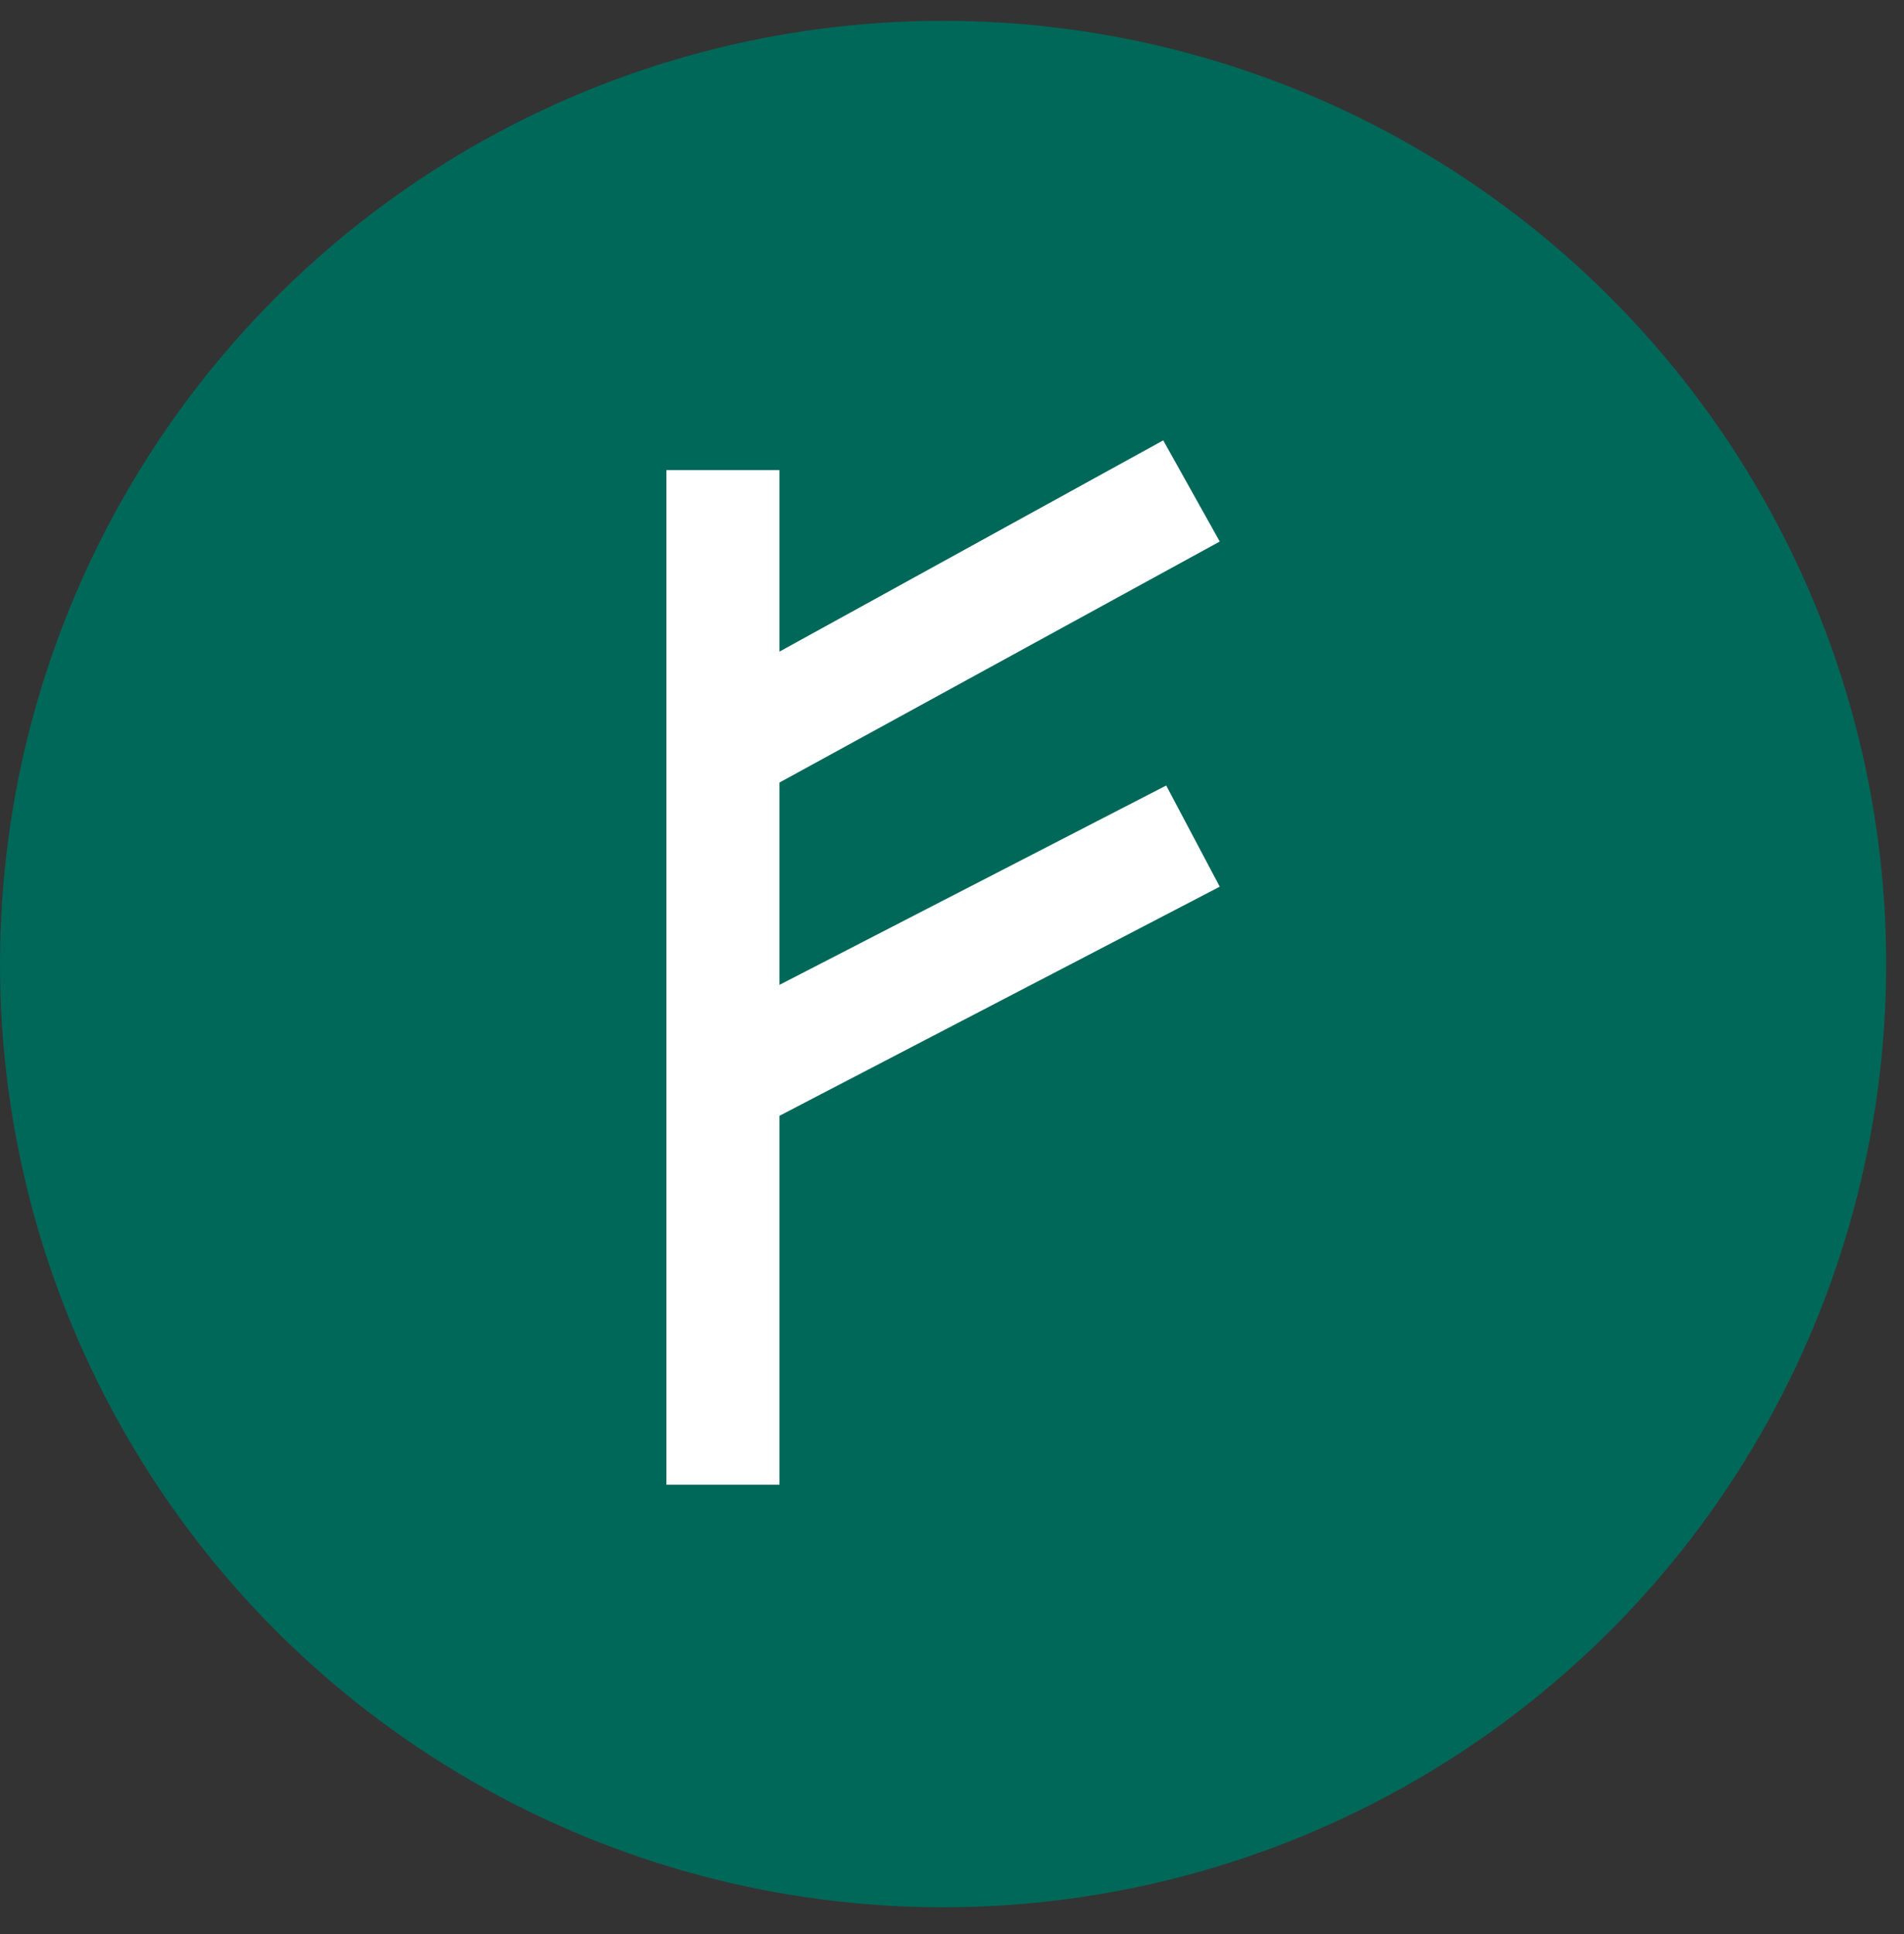 <?xml version="1.0" encoding="UTF-8"?>
<svg width="64px" height="65px" viewBox="0 0 64 65" version="1.1" xmlns="http://www.w3.org/2000/svg" xmlns:xlink="http://www.w3.org/1999/xlink">
    <rect x="0" y="0" width="64" height="65" fill="#333333" stroke="none"/>
    <!-- Generator: Sketch 46.2 (44496) - http://www.bohemiancoding.com/sketch -->
    <title>Aurouracoin</title>
    <desc>Created with Sketch.</desc>
    <defs></defs>
    <g id="Page-1" stroke="none" stroke-width="1" fill="none" fill-rule="evenodd">
        <g id="crypto" transform="translate(-354, -208)" fill-rule="nonzero">
            <g id="Aurouracoin" transform="translate(354, 208)">
                <circle id="Oval" fill="#006859" cx="31.7" cy="32.4" r="31.7"></circle>
                <polygon id="Shape" fill="#FFFFFF" points="39.2 26.4 26.2 33.1 26.2 26.3 41 18.2 39.1 14.8 26.2 21.9 26.2 15.8 22.4 15.8 22.4 49.9 26.2 49.9 26.2 37.5 41 29.8"></polygon>
            </g>
        </g>
    </g>
</svg>